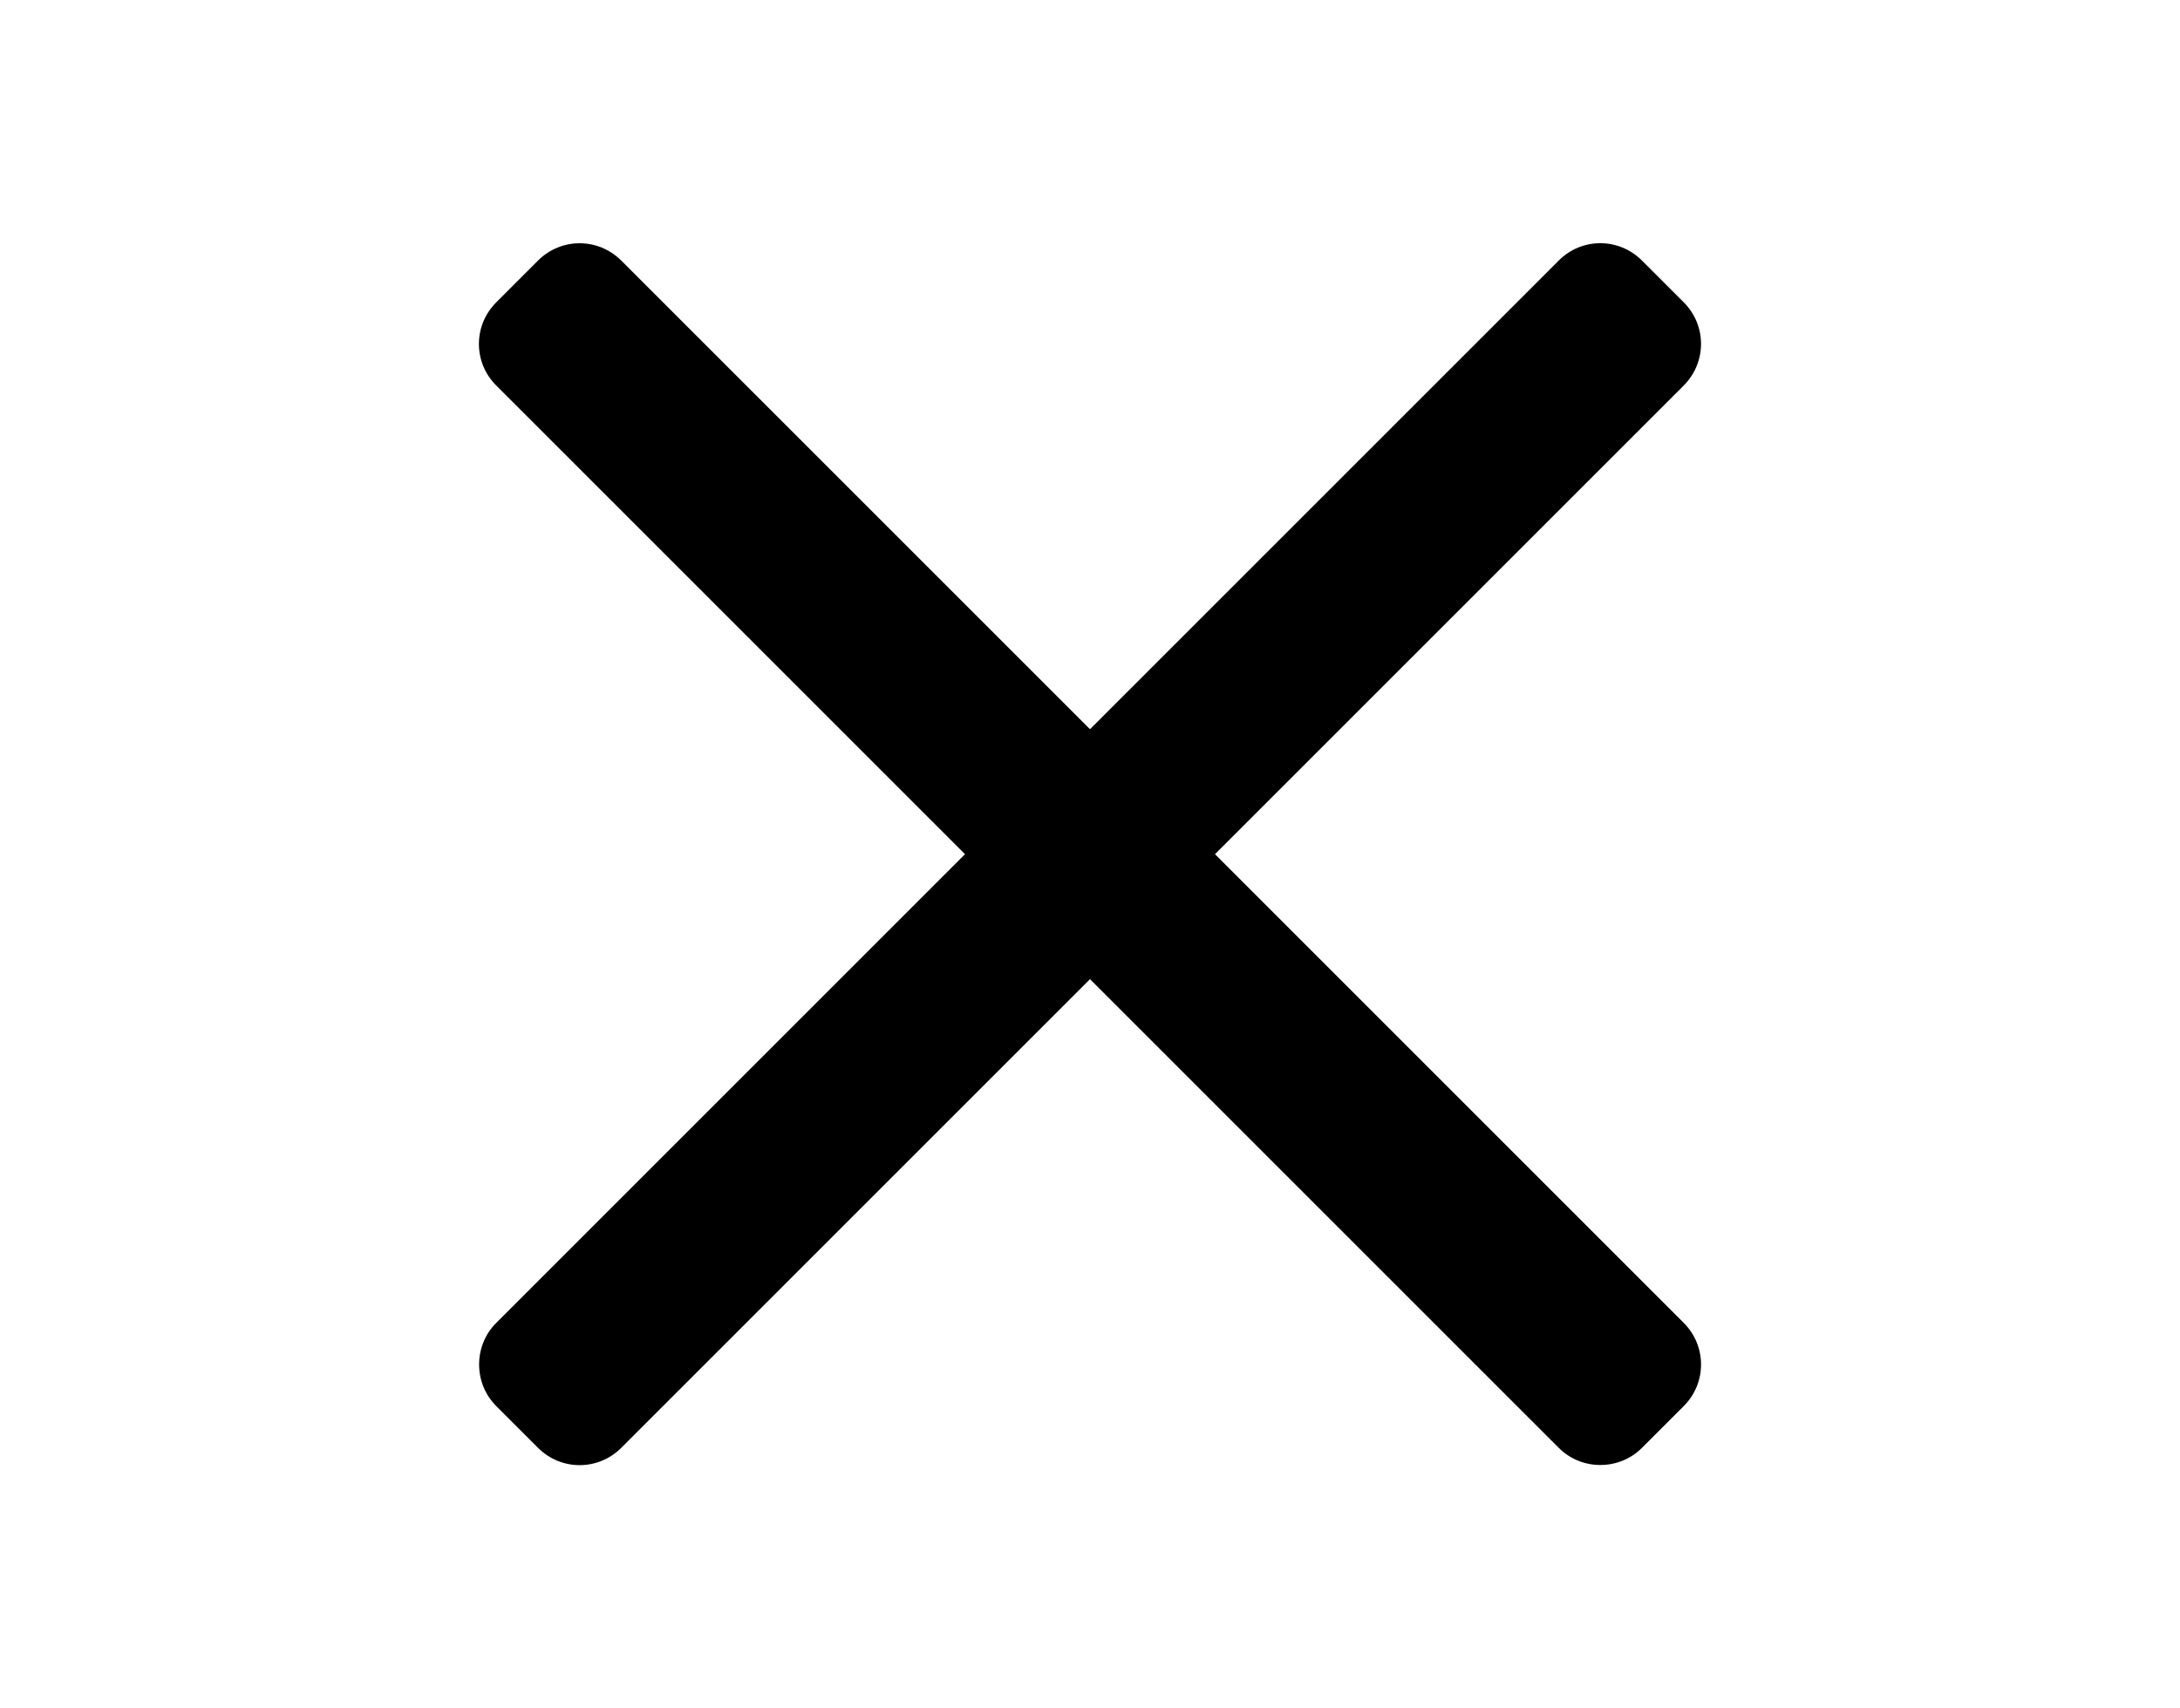 <svg class="btn-close" width="37px" height="29px" viewBox="0 0 37 29" version="1.1" xmlns="http://www.w3.org/2000/svg" xmlns:xlink="http://www.w3.org/1999/xlink" xmlns:sketch="http://www.bohemiancoding.com/sketch/ns">
    <g id="Page-1" stroke="none" stroke-width="1" fill="none" fill-rule="evenodd" sketch:type="MSPage">
        <g id="Close-2" sketch:type="MSLayerGroup" transform="translate(4, 0)" fill="#000000">
            <!-- <path d="M0,1 C0,0.44771525 0.455520749,0 0.998245642,0 L28.0017544,0 C28.5530702,0 29,0.443864822 29,1 L29,1 C29,1.55228475 28.5517161,2 28.002507,2 L1.49762788,2 L0.999421484,2 C0.44745624,2 0,1.55613518 0,1 L0,1 Z" id="Rectangle-13" sketch:type="MSShapeGroup"></path> -->
            <!-- <rect id="Rectangle-13-Copy-2" sketch:type="MSShapeGroup" x="0" y="0" width="2" height="29" rx="1"></rect> -->
            <!-- <rect id="Rectangle-13-Copy-3" sketch:type="MSShapeGroup" x="27" y="0" width="2" height="29" rx="1"></rect> -->
            <path d="M13,17.301 L13,1.749 C13,1.197 13.443,0.75 13.999,0.75 L15.001,0.75 C15.553,0.75 16,1.204 16,1.745 L16,27.255 C16,27.805 15.557,28.25 15.001,28.25 L13.999,28.25 C13.447,28.25 13,27.808 13,27.247 L13,17.301 Z" id="Rectangle-13-Copy-4" sketch:type="MSShapeGroup" transform="translate(14.5, 14.5) rotate(-135) translate(-14.5, -14.5) "></path>
            <path d="M13,17.301 L13,1.749 C13,1.197 13.443,0.75 13.999,0.75 L15.001,0.75 C15.553,0.75 16,1.204 16,1.745 L16,27.255 C16,27.805 15.557,28.25 15.001,28.25 L13.999,28.25 C13.447,28.25 13,27.808 13,27.247 L13,17.301 Z" id="Rectangle-13-Copy-8" sketch:type="MSShapeGroup" transform="translate(14.5, 14.5) rotate(-225) translate(-14.5, -14.5) "></path>
            <!-- <rect id="Rectangle-13-Copy" sketch:type="MSShapeGroup" x="0" y="27" width="29" height="2" rx="1"></rect> -->
        </g>
    </g>
</svg>
